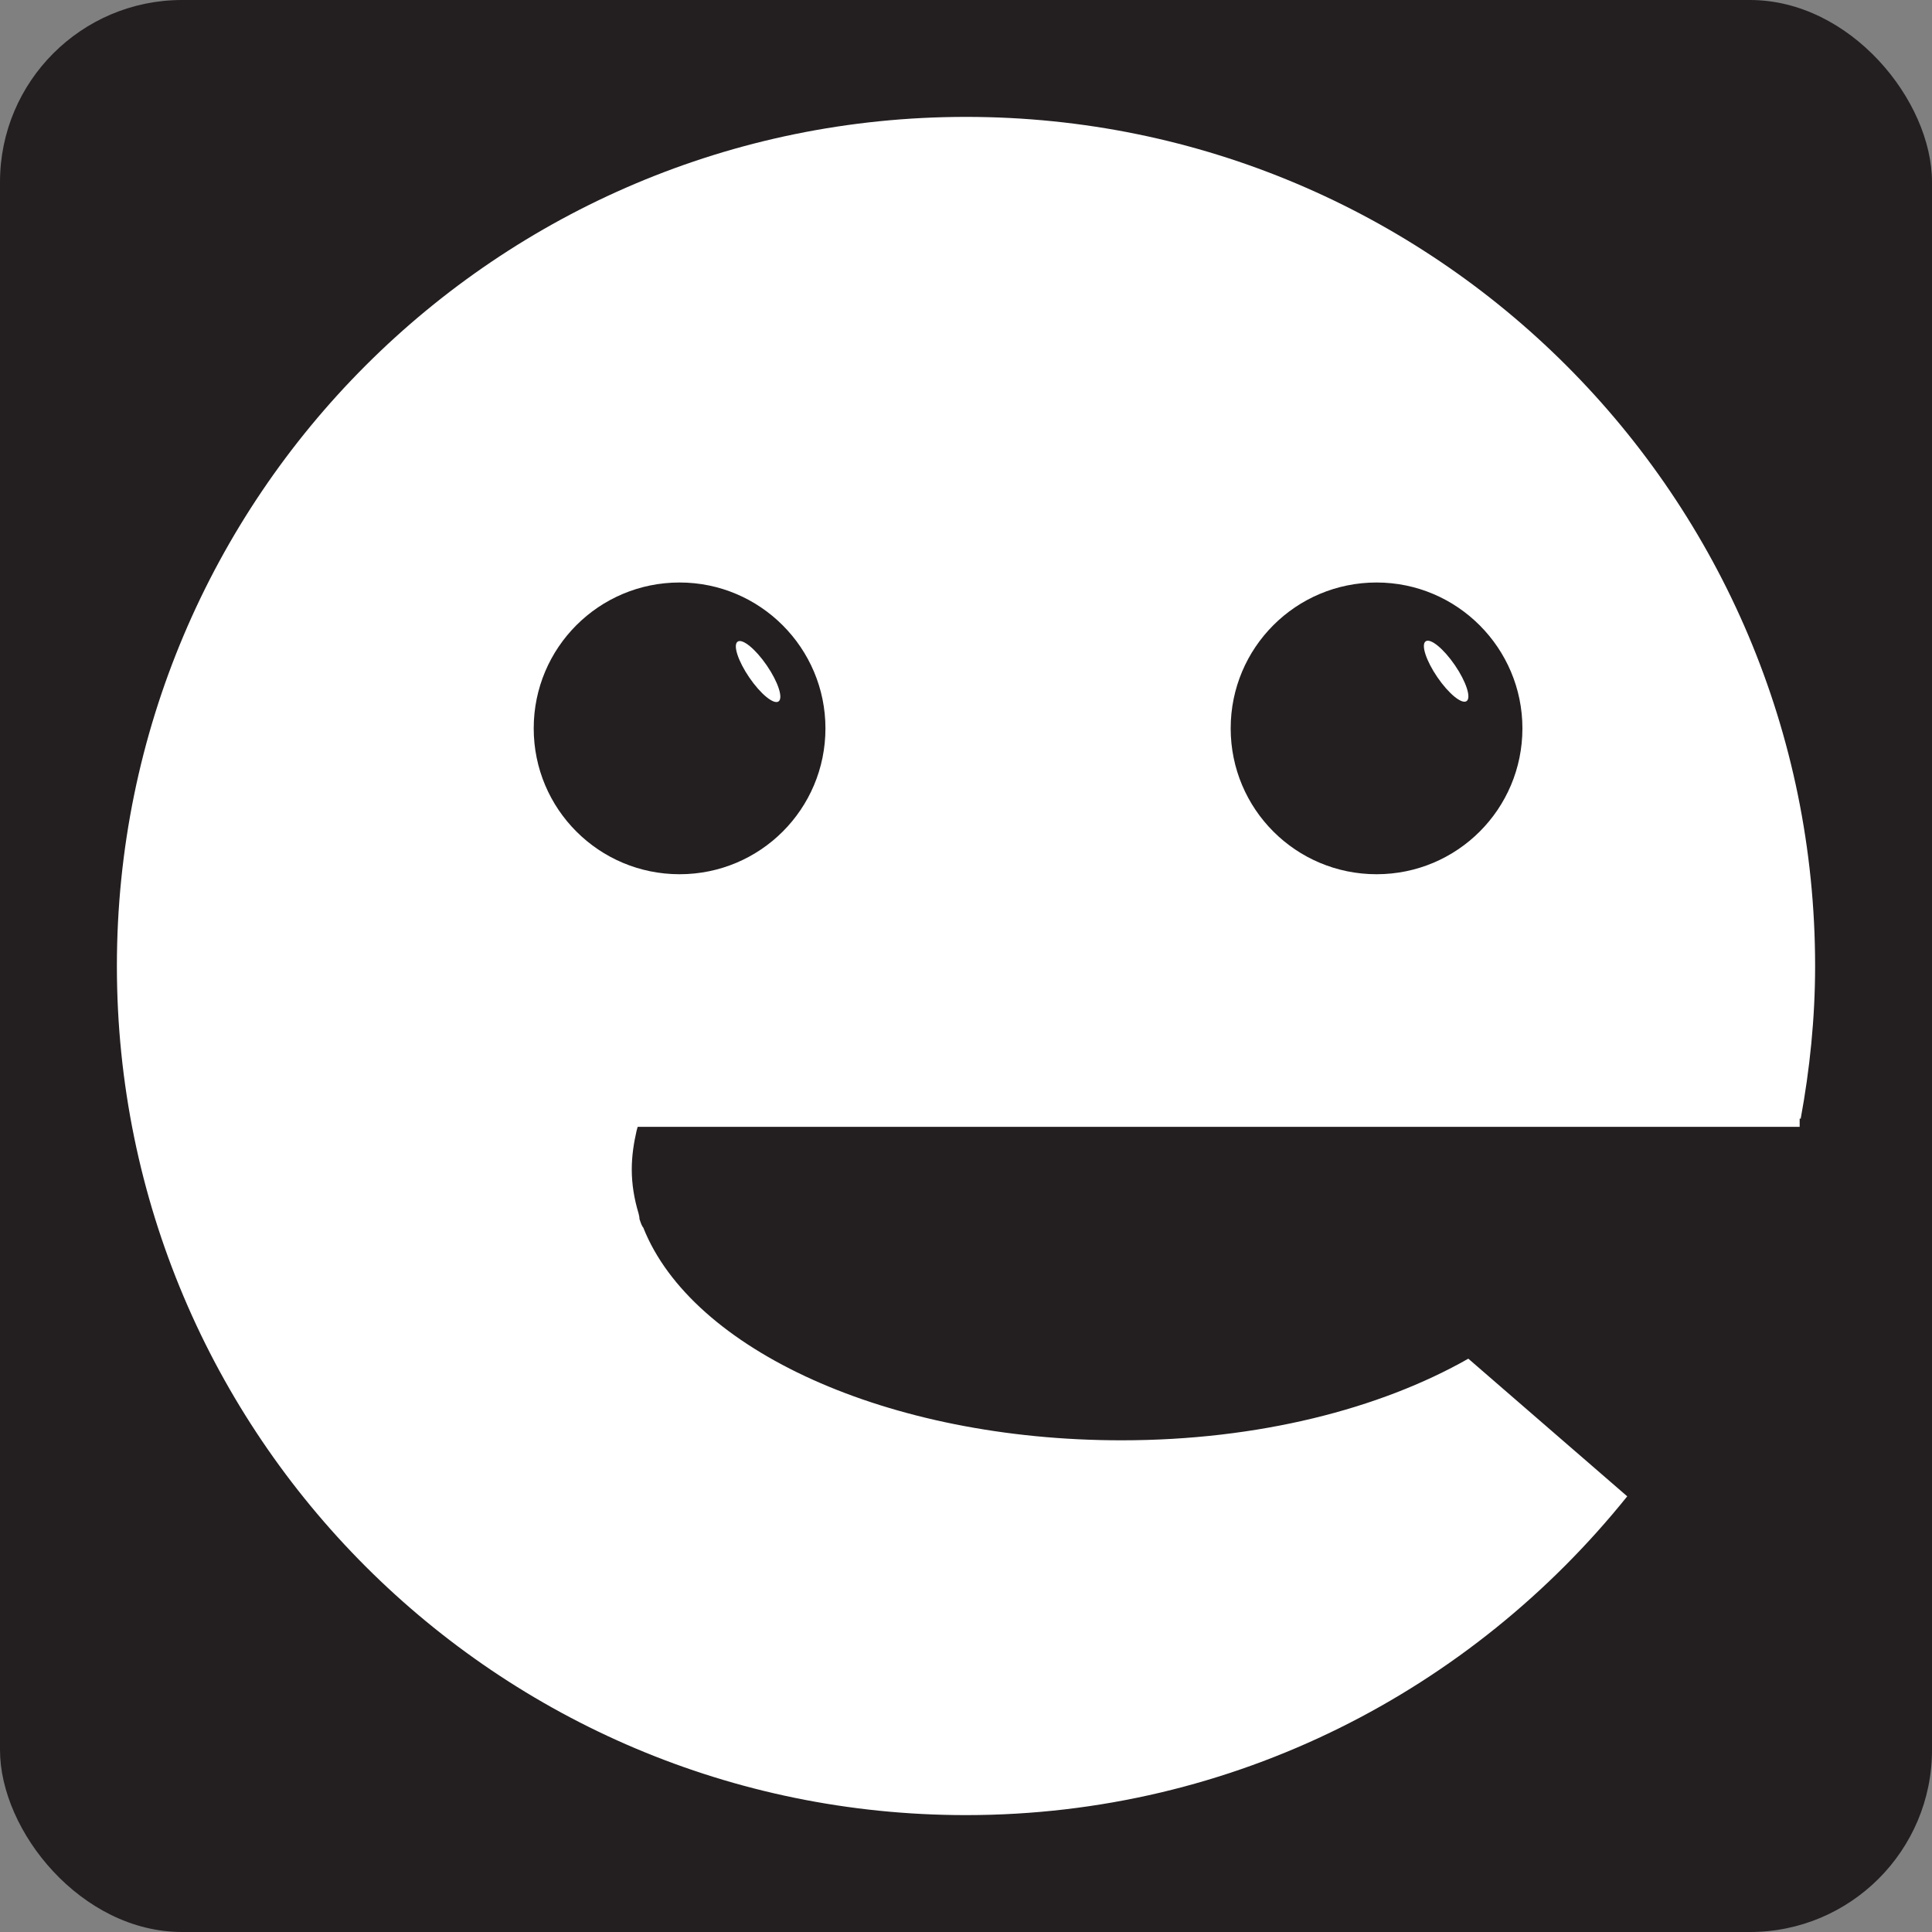 <?xml version="1.0" encoding="UTF-8"?>
<svg id="Layer_2" data-name="Layer 2" xmlns="http://www.w3.org/2000/svg" viewBox="0 0 40 40">
  <rect x="0" y="0" width="40" height="40" fill="#808080" stroke="none"/>
  <defs>
    <style>
      .cls-1 {
        fill: #fff;
      }

      .cls-2 {
        fill: #231f20;
      }
    </style>
  </defs>
  <g id="Original_Base" data-name="Original Base">
    <rect class="cls-2" width="40" height="40" rx="3.77" ry="3.77"/>
    <g id="E">
      <rect class="cls-1" x="11.05" y="18.1" width="26.21" height="5.23"/>
      <path class="cls-1" d="m37.28,23.17c.19-1.03.3-2.09.3-3.17,0-9.71-7.87-17.58-17.58-17.58S2.42,10.29,2.42,20s7.87,17.58,17.58,17.58c5.55,0,10.47-2.59,13.69-6.6l-3.29-2.85c-1.83,1.04-4.35,1.69-7.18,1.69-4.85,0-8.9-1.88-9.9-4.4,0-.01-.02-.02-.02-.03-.03-.05-.04-.1-.06-.15,0-.04-.01-.08-.02-.12-.09-.3-.14-.6-.14-.91,0-.27.04-.54.1-.8.7-2.72,4.93-4.81,10.04-4.81s9.04,1.96,9.95,4.54c1.37,0,2.74.01,4.11.02Z"/>
      <g id="Eye_Right_copy_2" data-name="Eye Right copy 2">
        <path class="cls-2" d="m31.52,15.08c0,1.67-1.35,3.02-3.02,3.02s-3.02-1.35-3.02-3.02,1.35-3.02,3.02-3.02,3.02,1.36,3.02,3.02Z"/>
        <ellipse class="cls-1" cx="29.94" cy="13.9" rx=".22" ry=".75" transform="translate(-2.62 19.32) rotate(-34.36)"/>
      </g>
      <g id="Eye_Left_copy_2" data-name="Eye Left copy 2">
        <path class="cls-2" d="m17.09,15.08c0,1.67-1.35,3.02-3.02,3.02s-3.02-1.35-3.02-3.02,1.35-3.02,3.02-3.02,3.02,1.36,3.02,3.02Z"/>
        <ellipse class="cls-1" cx="15.7" cy="13.9" rx=".22" ry=".75" transform="translate(-5.11 11.29) rotate(-34.36)"/>
      </g>
    </g>
  </g>
</svg>